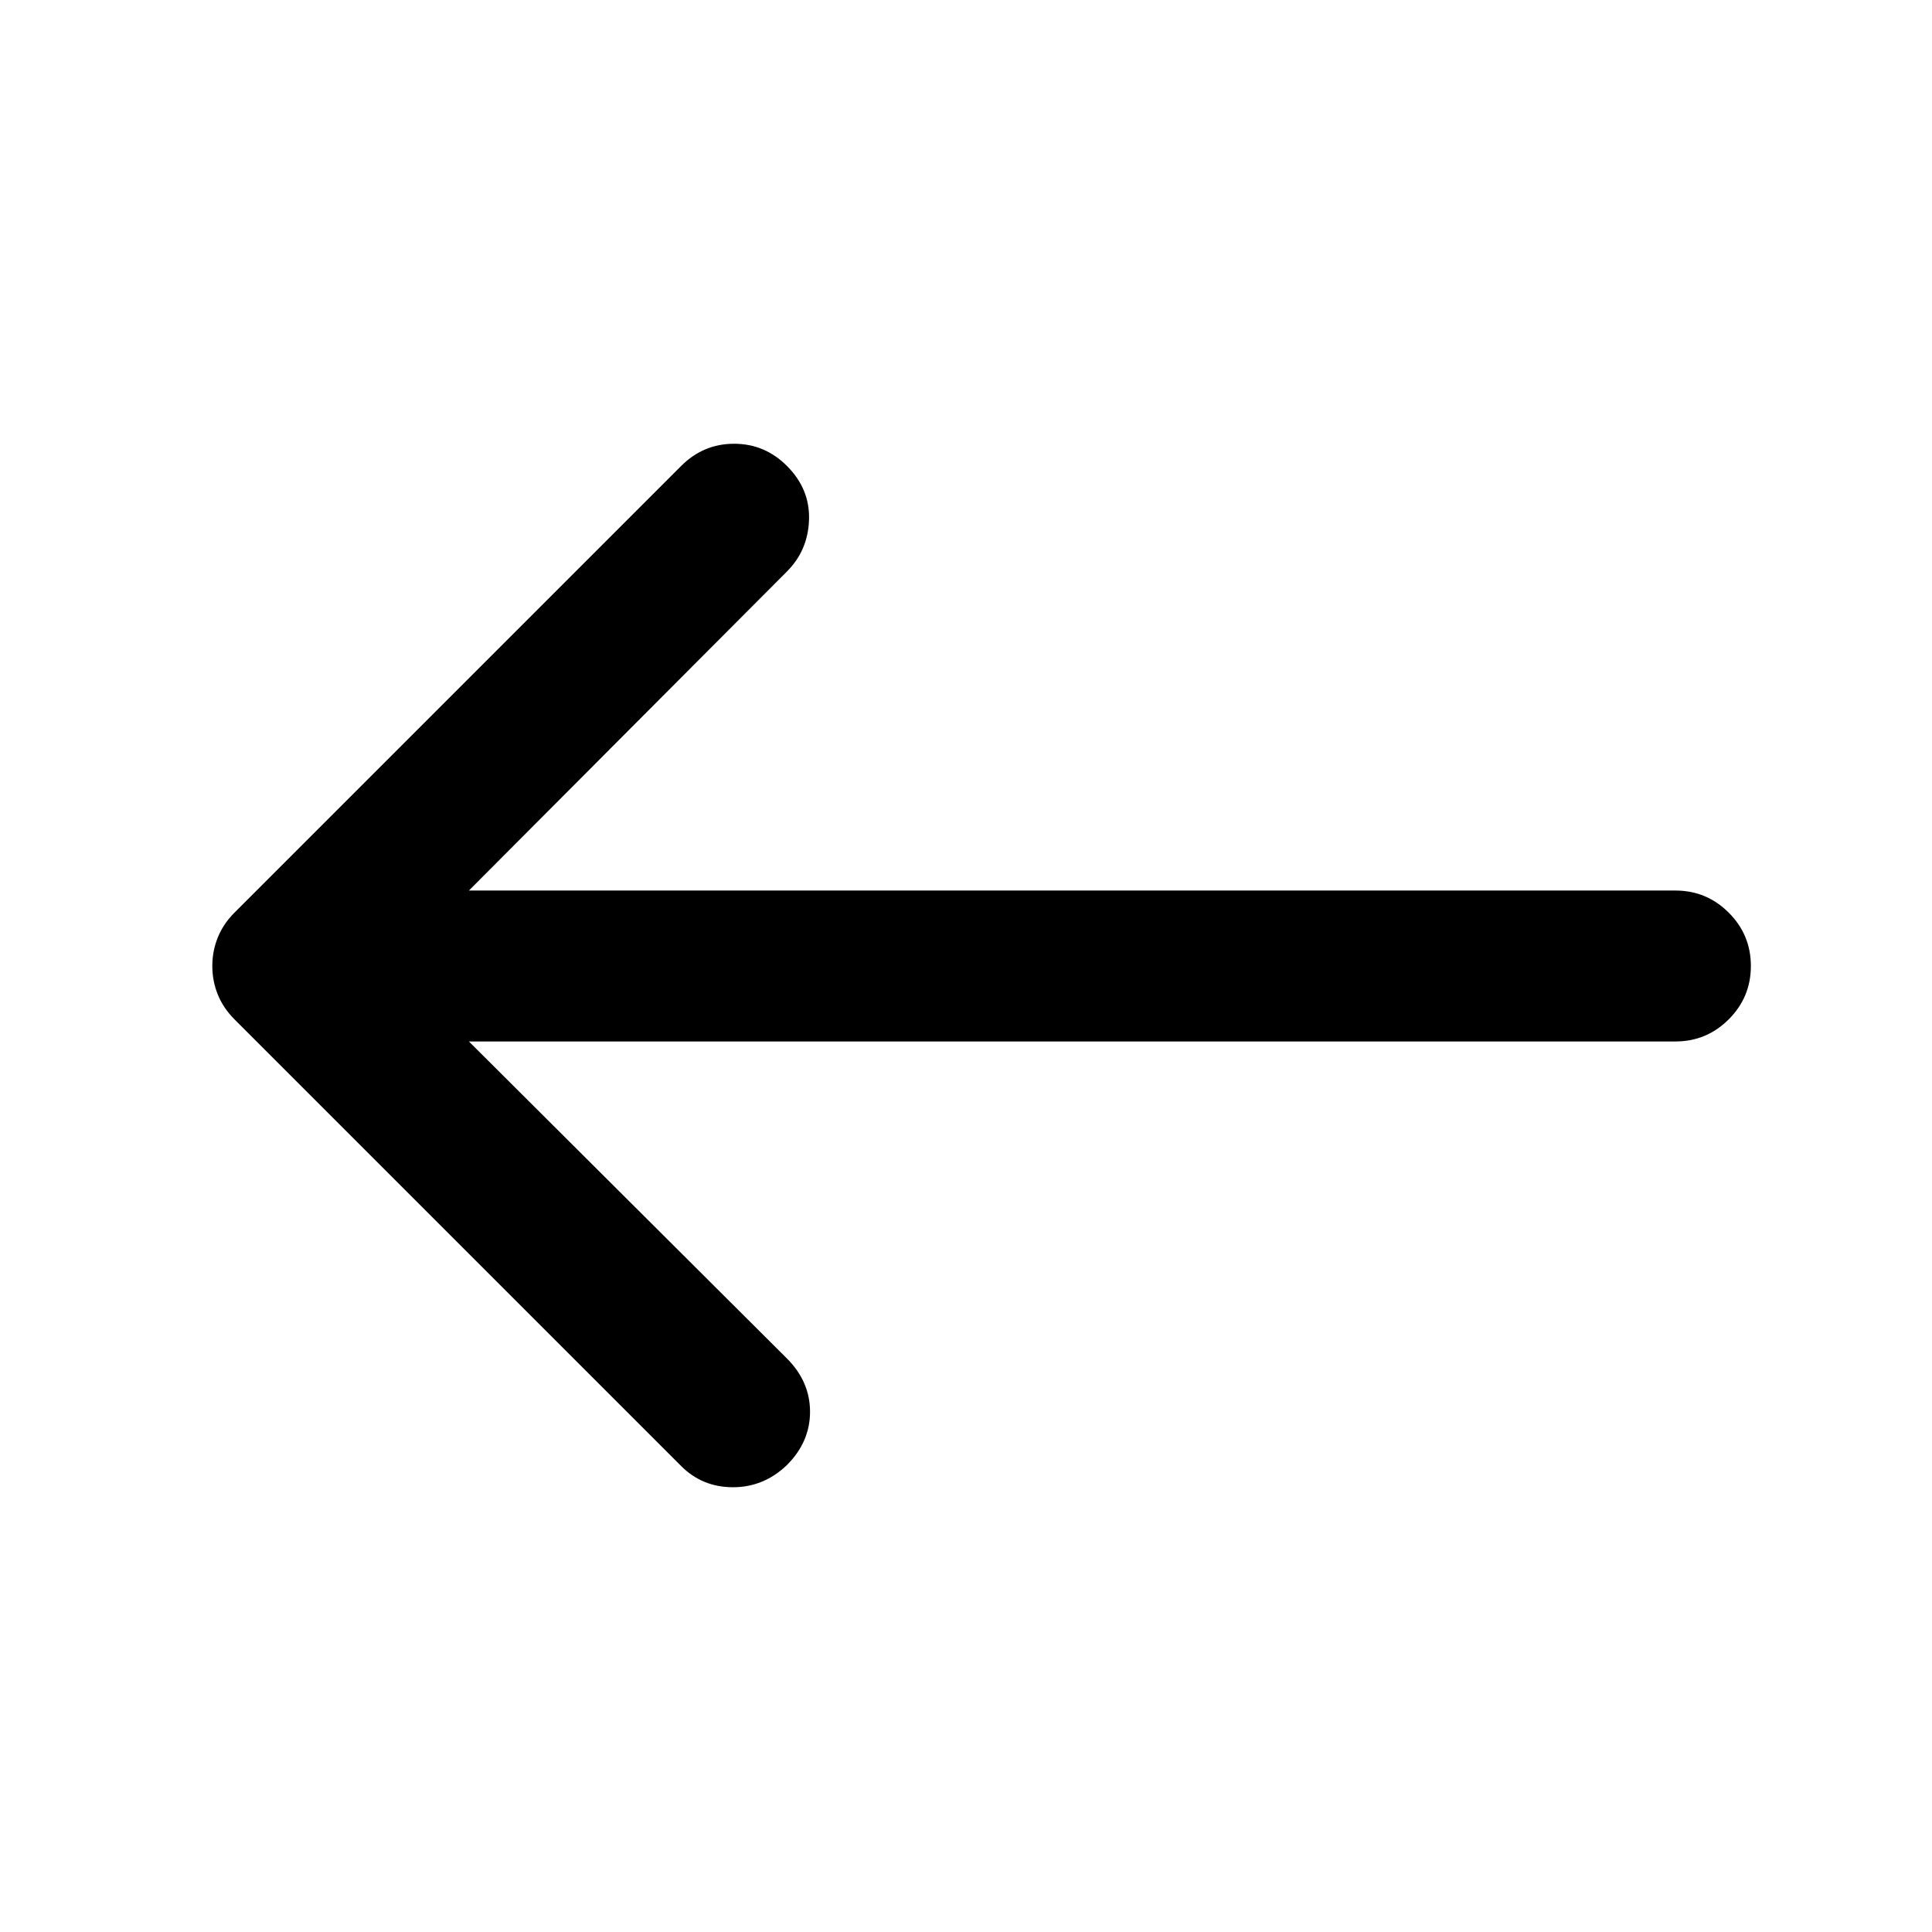 <svg xmlns="http://www.w3.org/2000/svg" height="24" viewBox="0 -960 960 960" width="24"><path d="M233-442.5h599.5q15.5 0 26.5-11t11-26.5q0-15.5-11-26.5t-26.5-11H233L391-676q10.5-10.5 11-25.75t-11-26.75q-11-11-26.25-11t-26.25 11l-222 222q-5.5 5.5-8.25 12.25T105.5-480q0 7.5 2.75 14.25t8.25 12.25l222 222Q349-221 364.25-221T391-232q11.5-11.5 11.5-26.5T391-285L233-442.5Z"/></svg>
